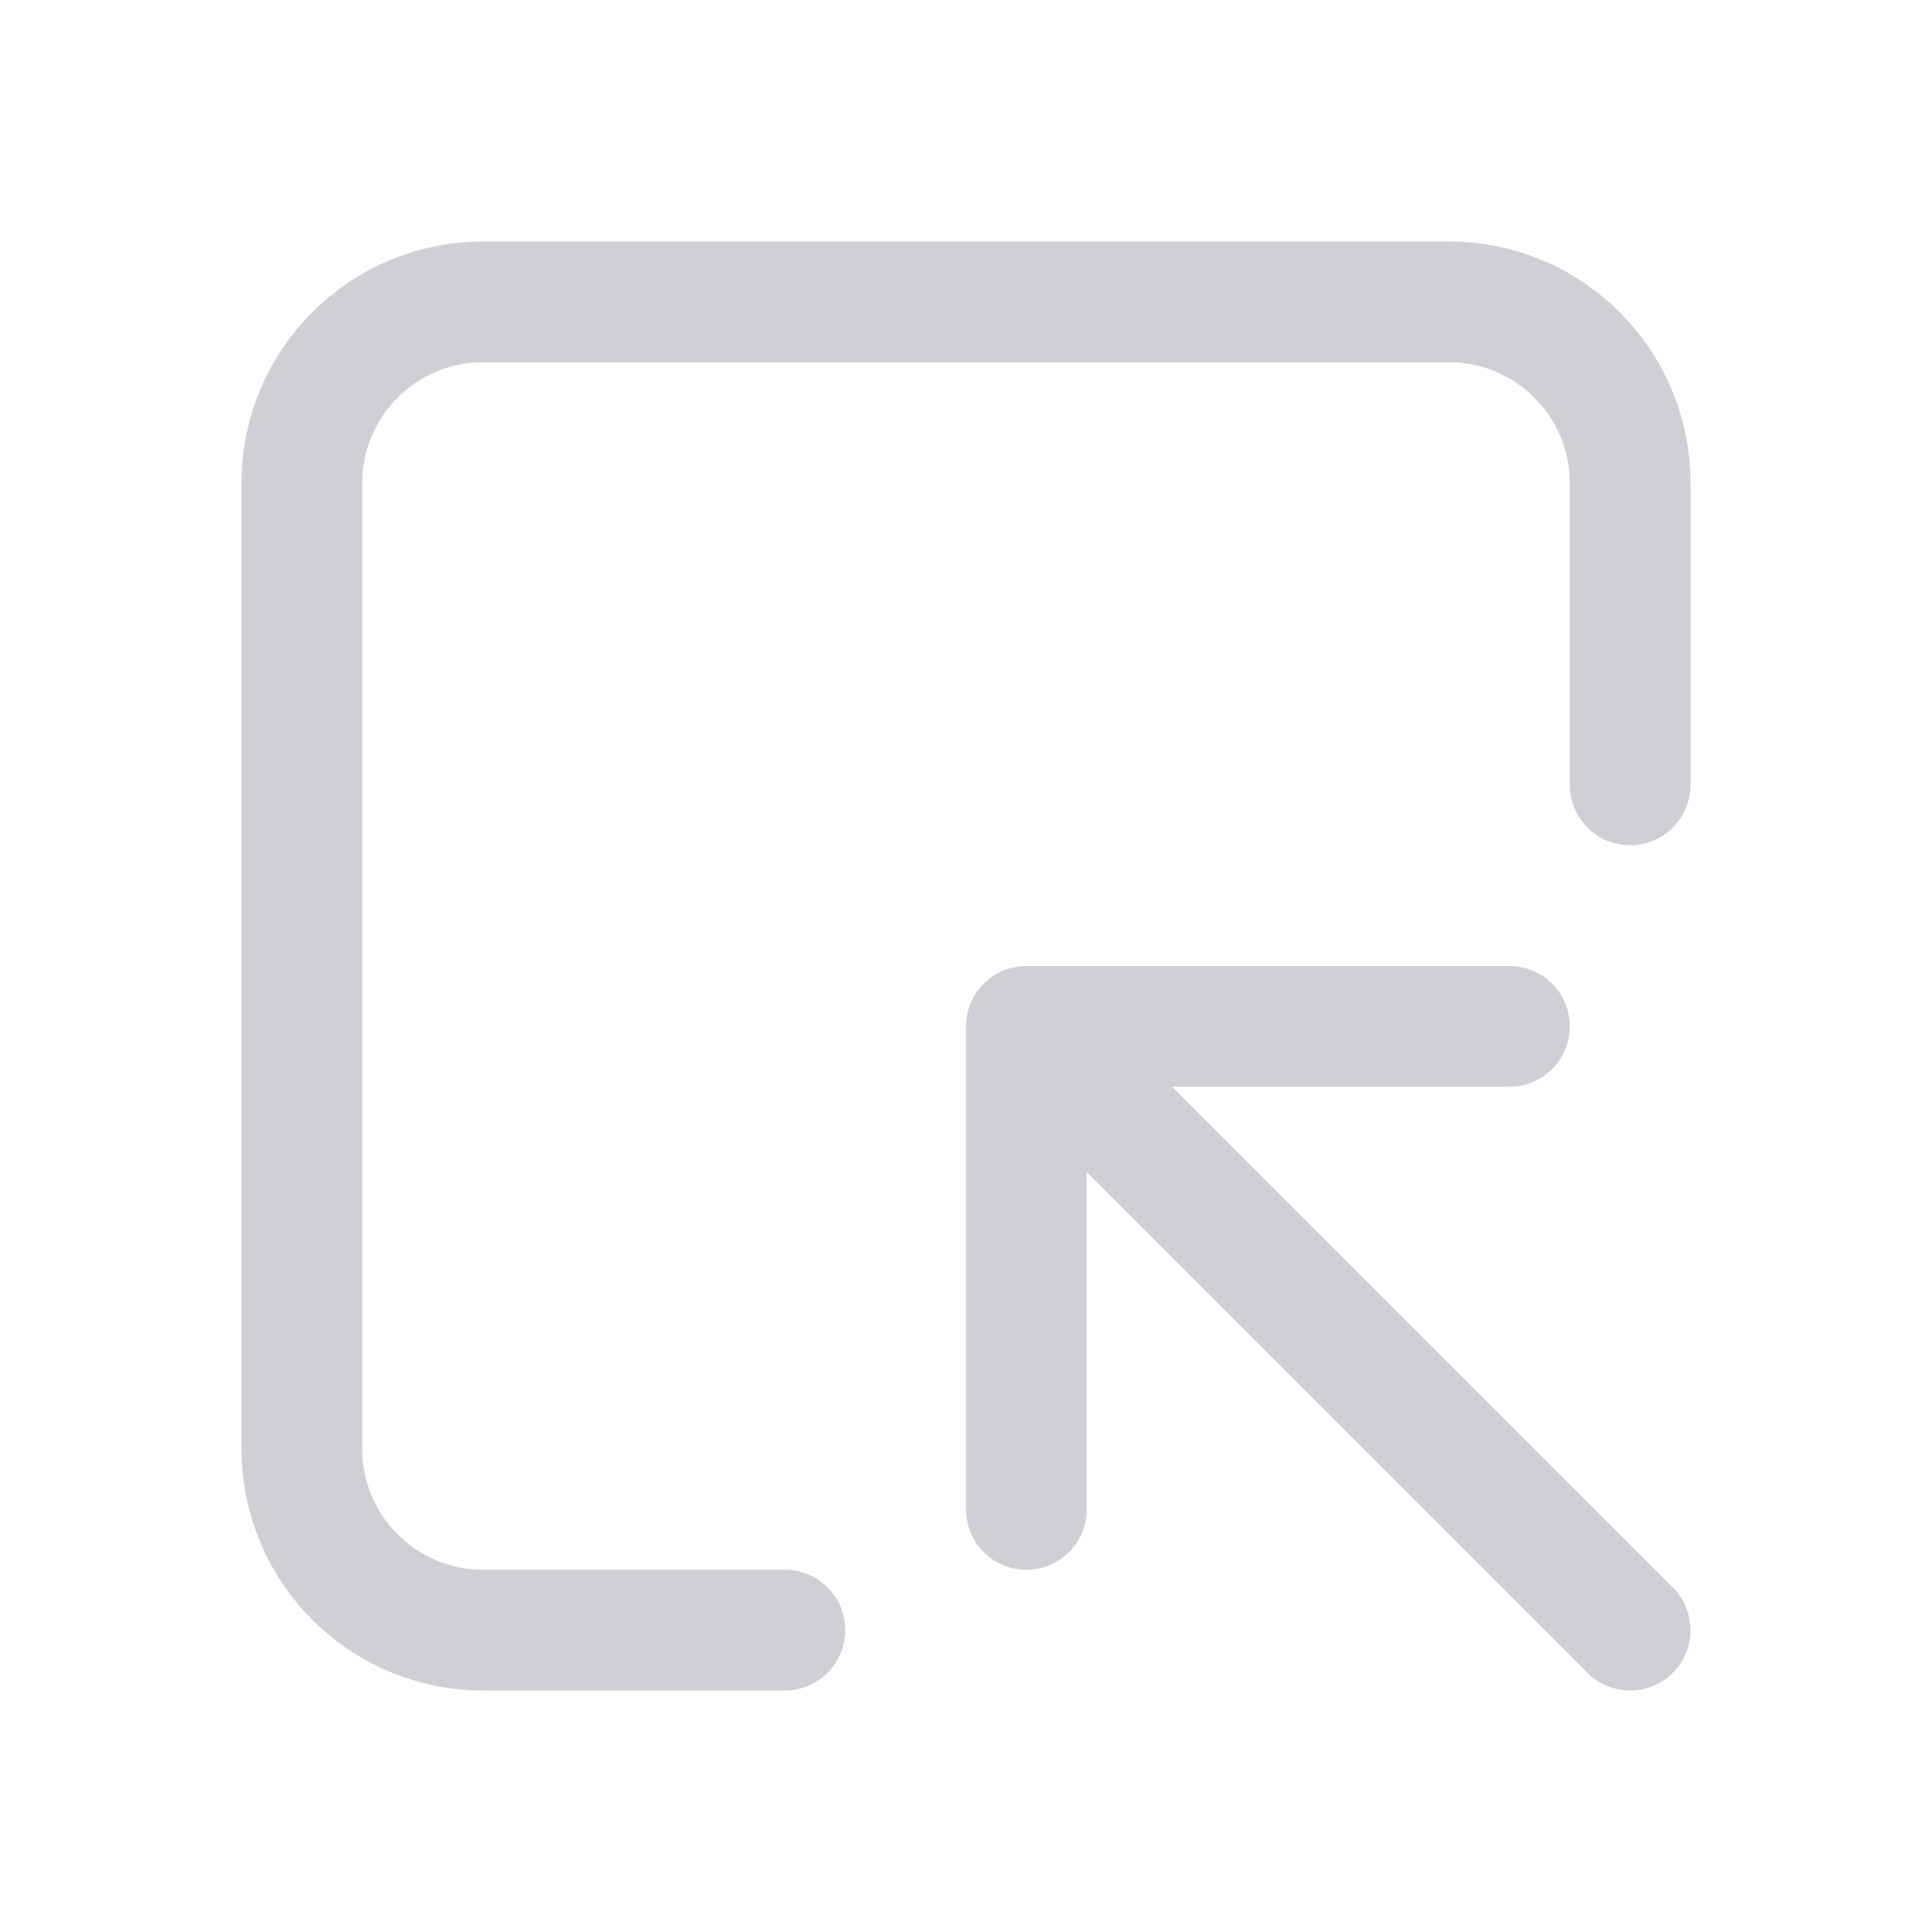 <svg width="16" height="16" viewBox="0 0 16 16" fill="none" xmlns="http://www.w3.org/2000/svg">
<path d="M13.5 6.5V4C13.5 3.172 12.828 2.5 12 2.5H4C3.172 2.5 2.5 3.172 2.5 4V12C2.5 12.828 3.172 13.5 4 13.5H6.5" stroke="#CED0D6" stroke-linecap="round"/>
<path d="M13.5 13.5L8.5 8.5M8.5 8.5V12.5M8.5 8.5H12.5" stroke="#CED0D6" stroke-linecap="round"/>
</svg>
